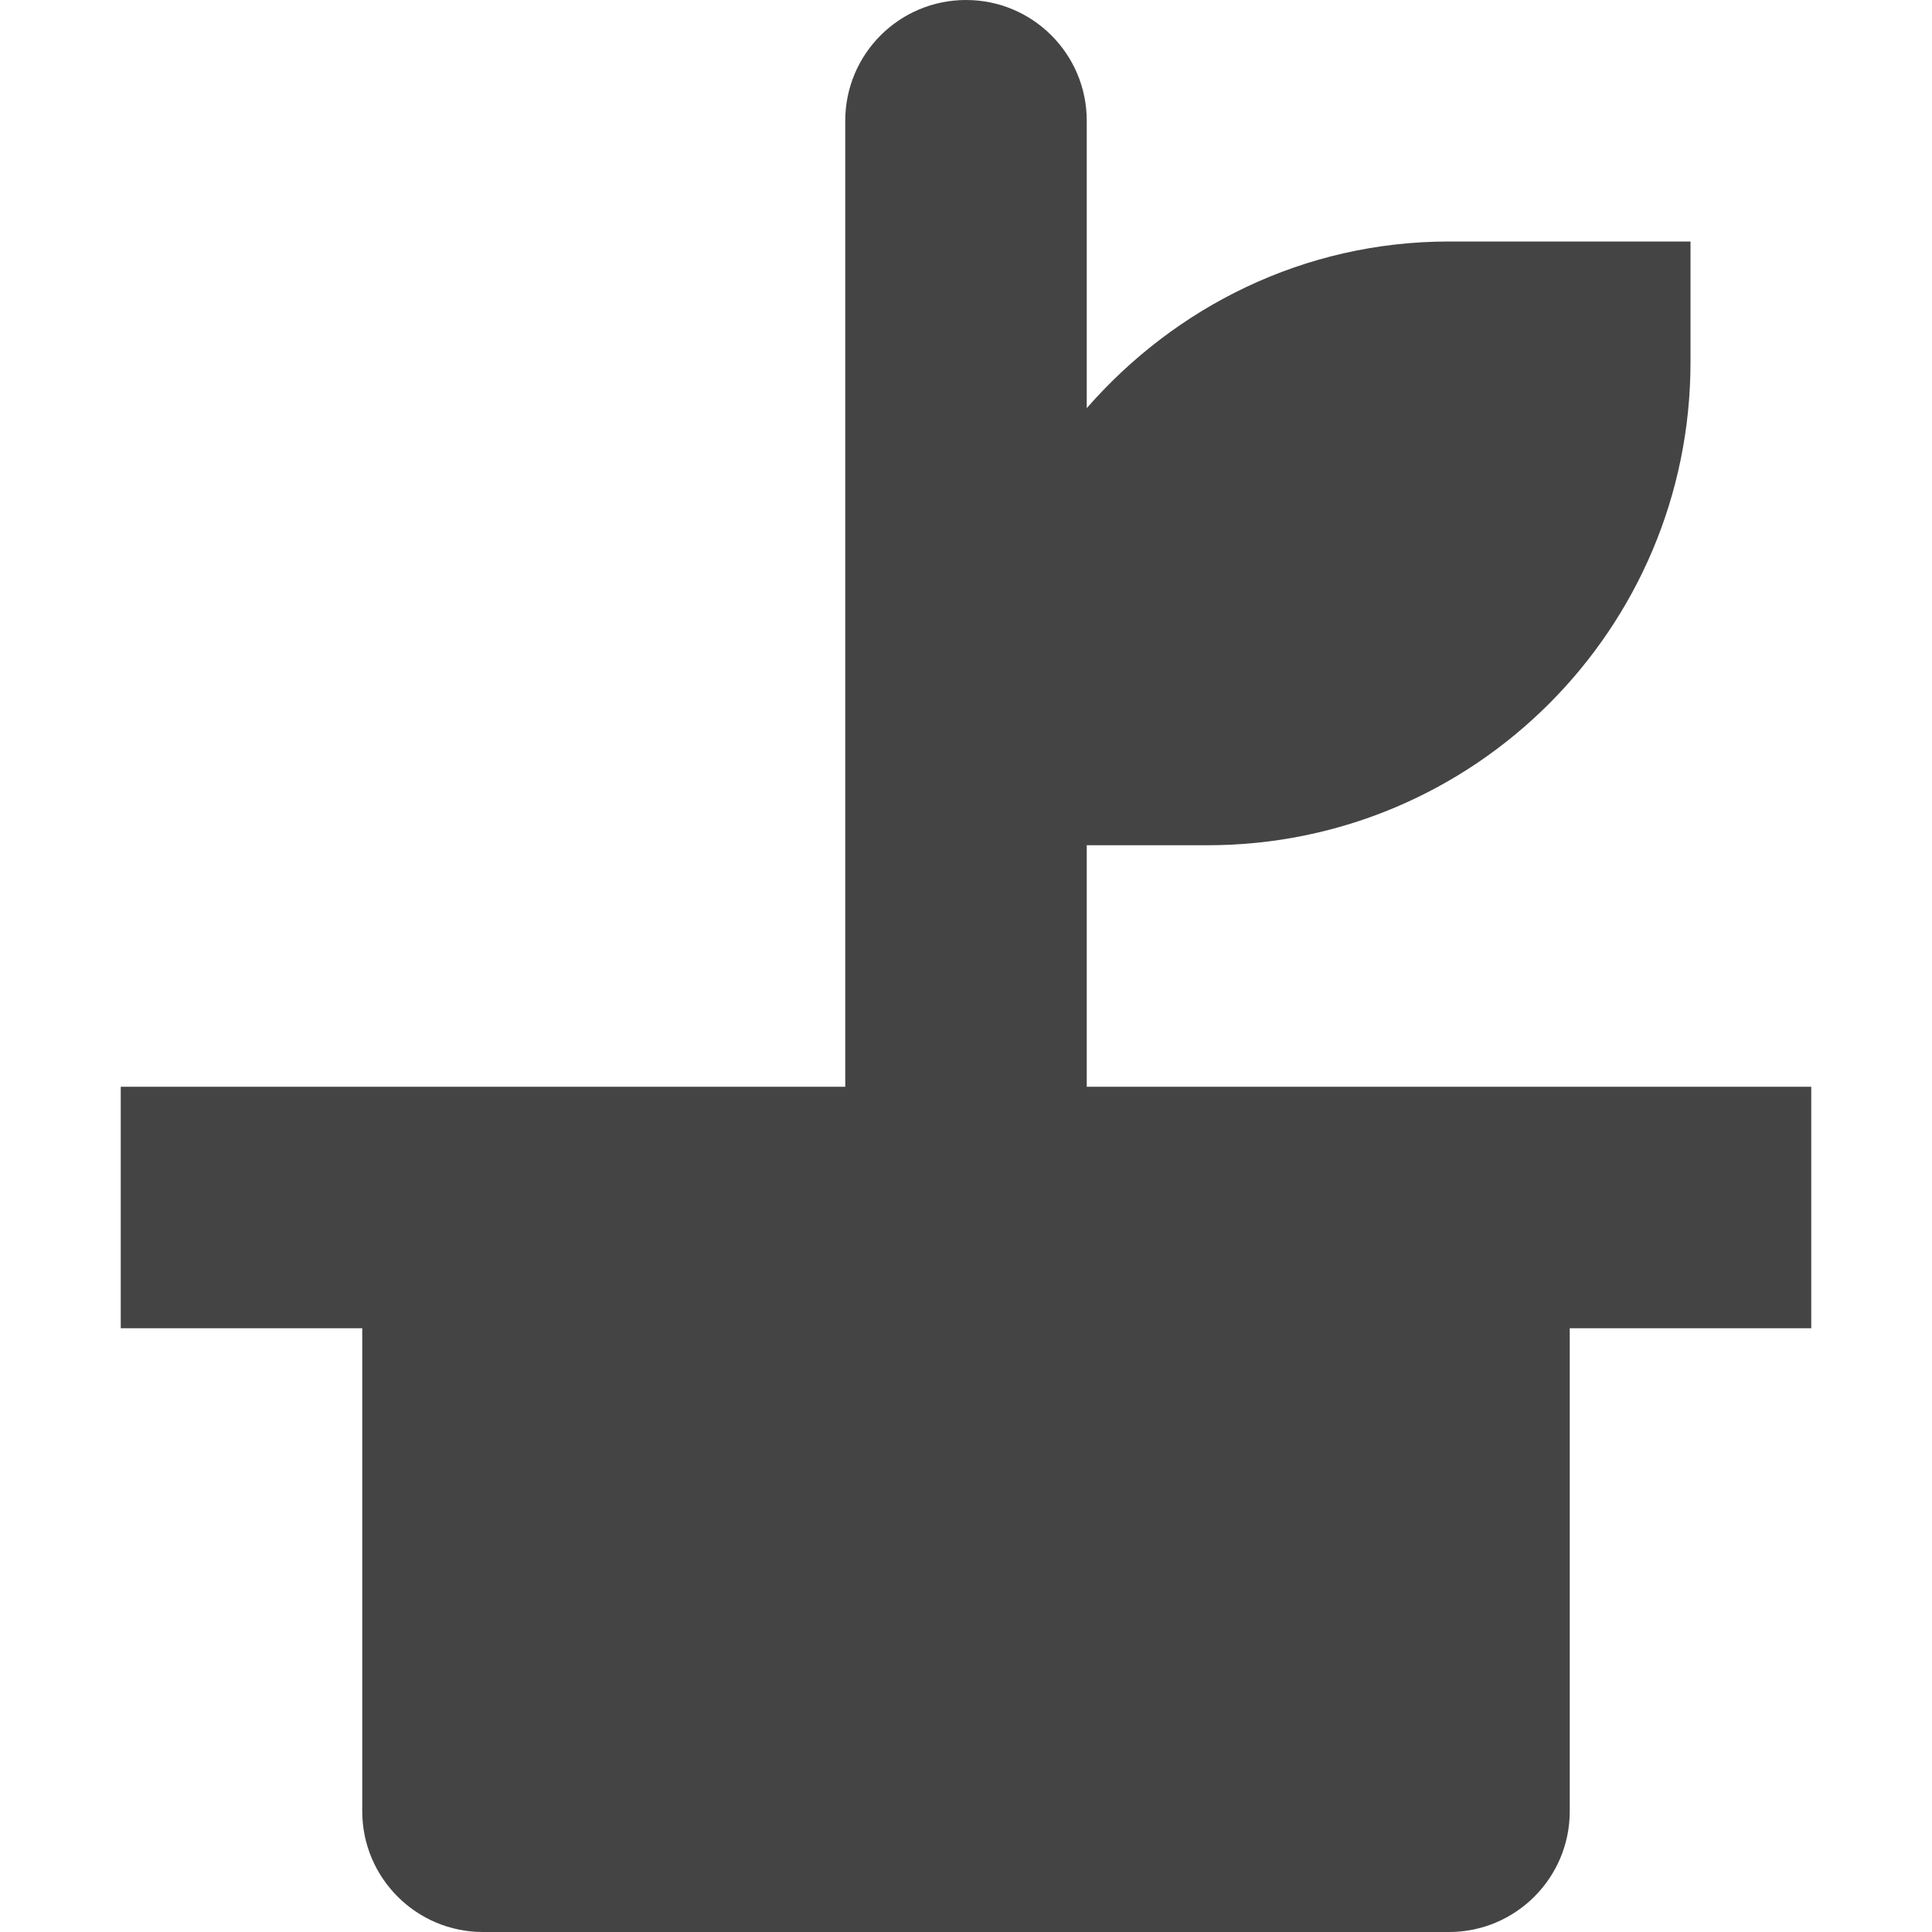 <?xml version="1.0" encoding="utf-8"?>
<!-- Generator: Adobe Illustrator 19.1.0, SVG Export Plug-In . SVG Version: 6.00 Build 0)  -->
<!DOCTYPE svg PUBLIC "-//W3C//DTD SVG 1.1//EN" "http://www.w3.org/Graphics/SVG/1.1/DTD/svg11.dtd">
<svg version="1.1" id="Layer_1" xmlns="http://www.w3.org/2000/svg" xmlns:xlink="http://www.w3.org/1999/xlink" x="0px" y="0px"
	 width="16px" height="16px" viewBox="0 0 16 16" enable-background="new 0 0 16 16" xml:space="preserve">
<path fill="#444444" d="M15,9H9V7h1c2.209,0,4-1.791,4-4V2h-2c-1.202,0-2.267,0.541-3,1.38V1c0-0.552-0.447-1-1-1
	S7,0.448,7,1v8H1v2h2v4c0,0.552,0.448,1,1,1h8c0.552,0,1-0.448,1-1v-4h2V9z"/>
</svg>
